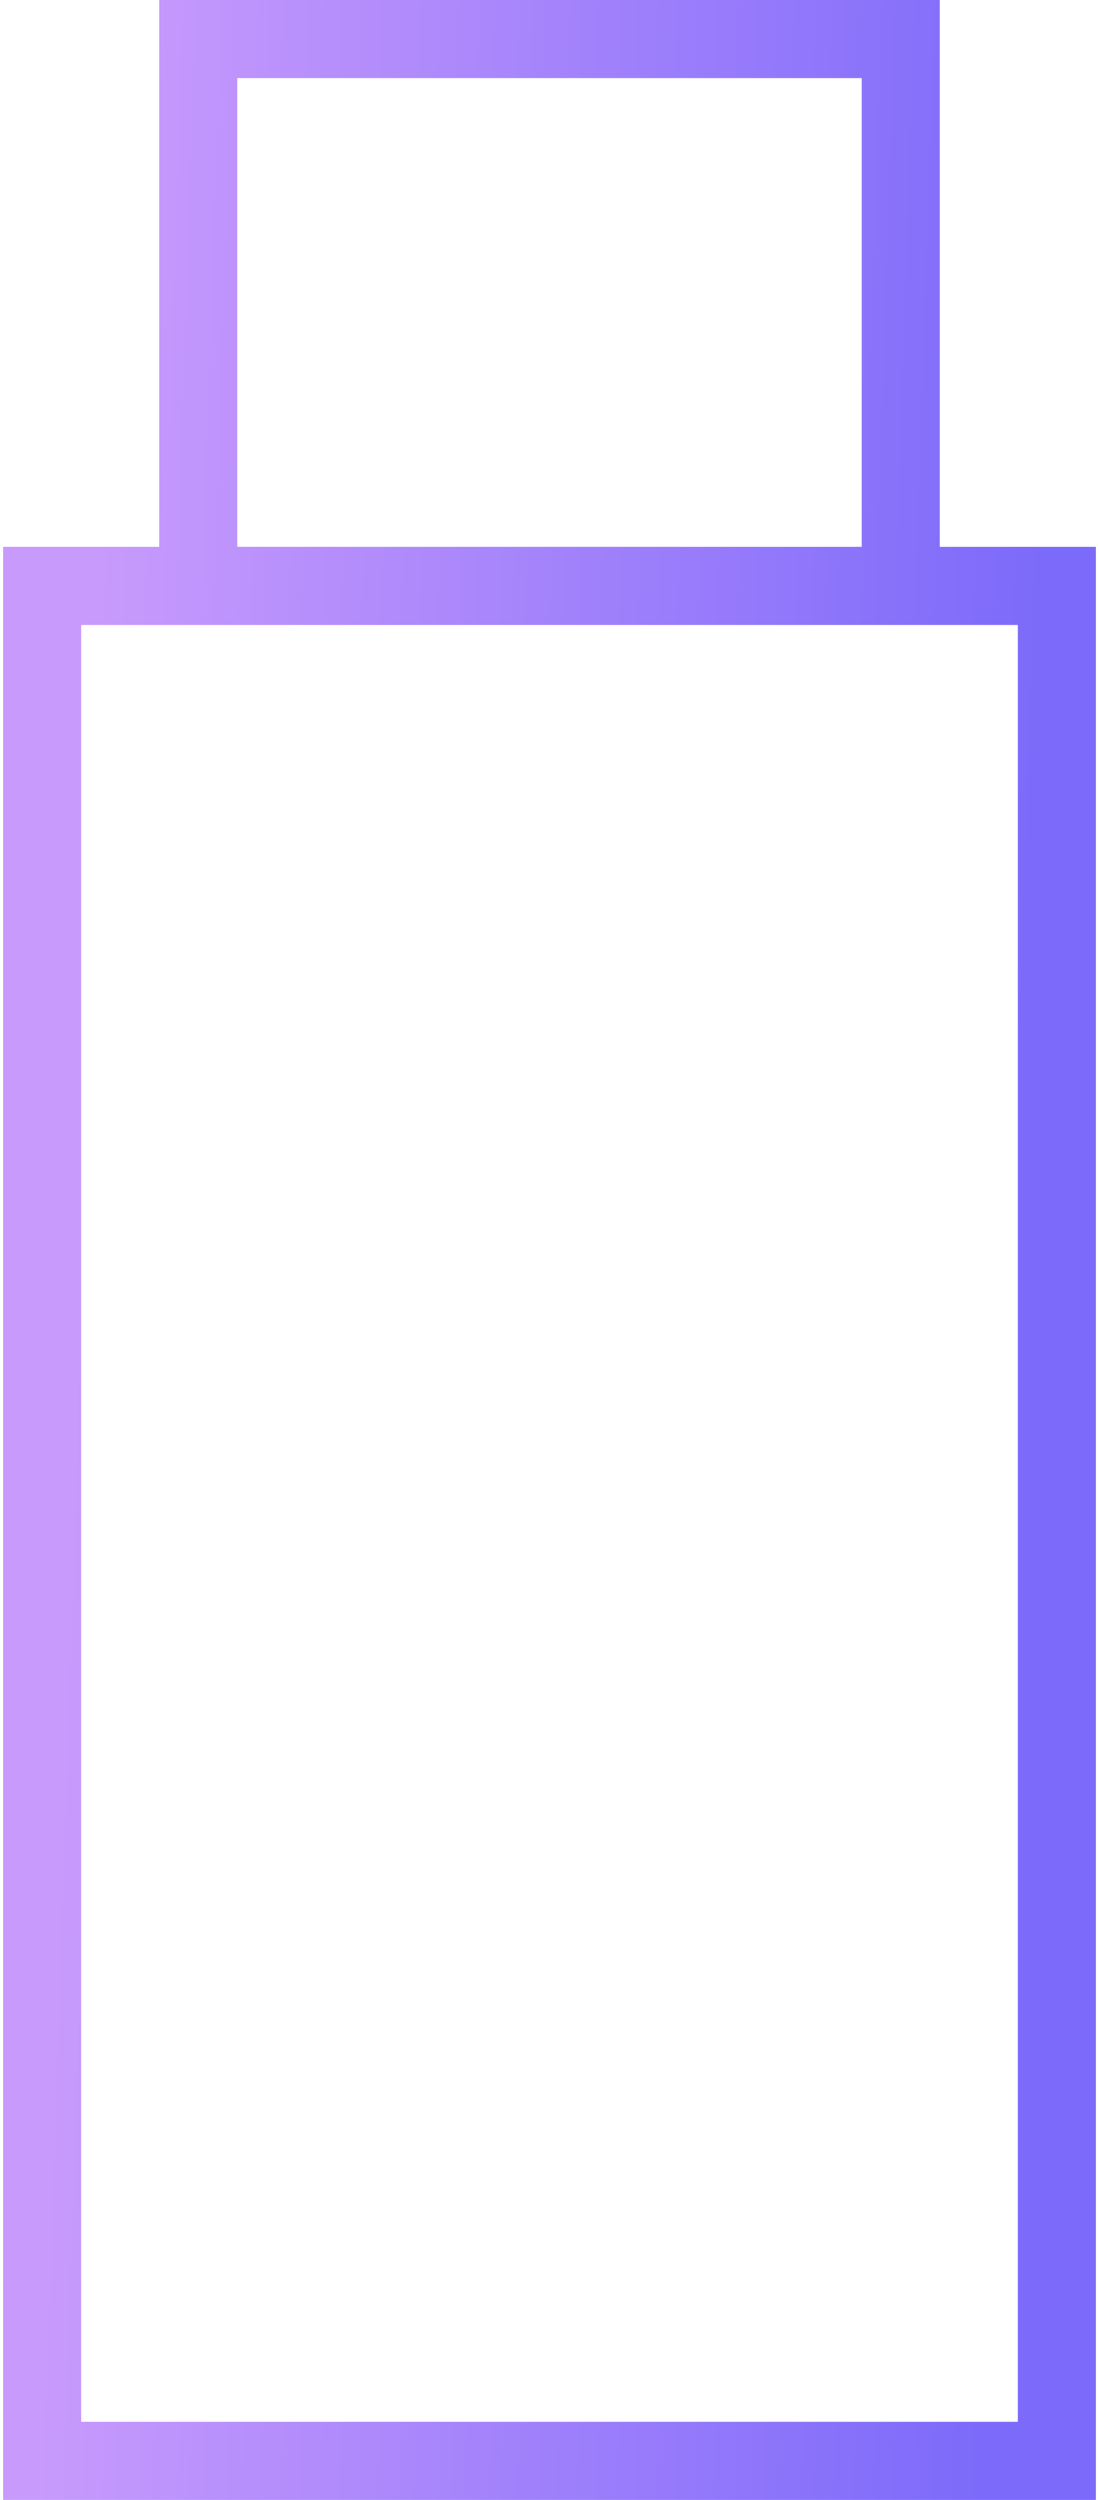 <svg width="44" height="100" viewBox="0 0 44 100" fill="none" xmlns="http://www.w3.org/2000/svg">
<path d="M37.625 21.875V0H6.375V21.875H0.125V100H43.875V21.875H37.625ZM9.5 3.125H34.5V21.875H9.5V3.125ZM40.75 96.875H3.25V25H40.75V96.875Z" fill="url(#paint0_linear_10112_19)"/>
<defs>
<linearGradient id="paint0_linear_10112_19" x1="4.597" y1="-1.0863e-05" x2="42.503" y2="1.236" gradientUnits="userSpaceOnUse">
<stop stop-color="#C89AFC"/>
<stop offset="1" stop-color="#7C6AFA"/>
</linearGradient>
</defs>
</svg>

